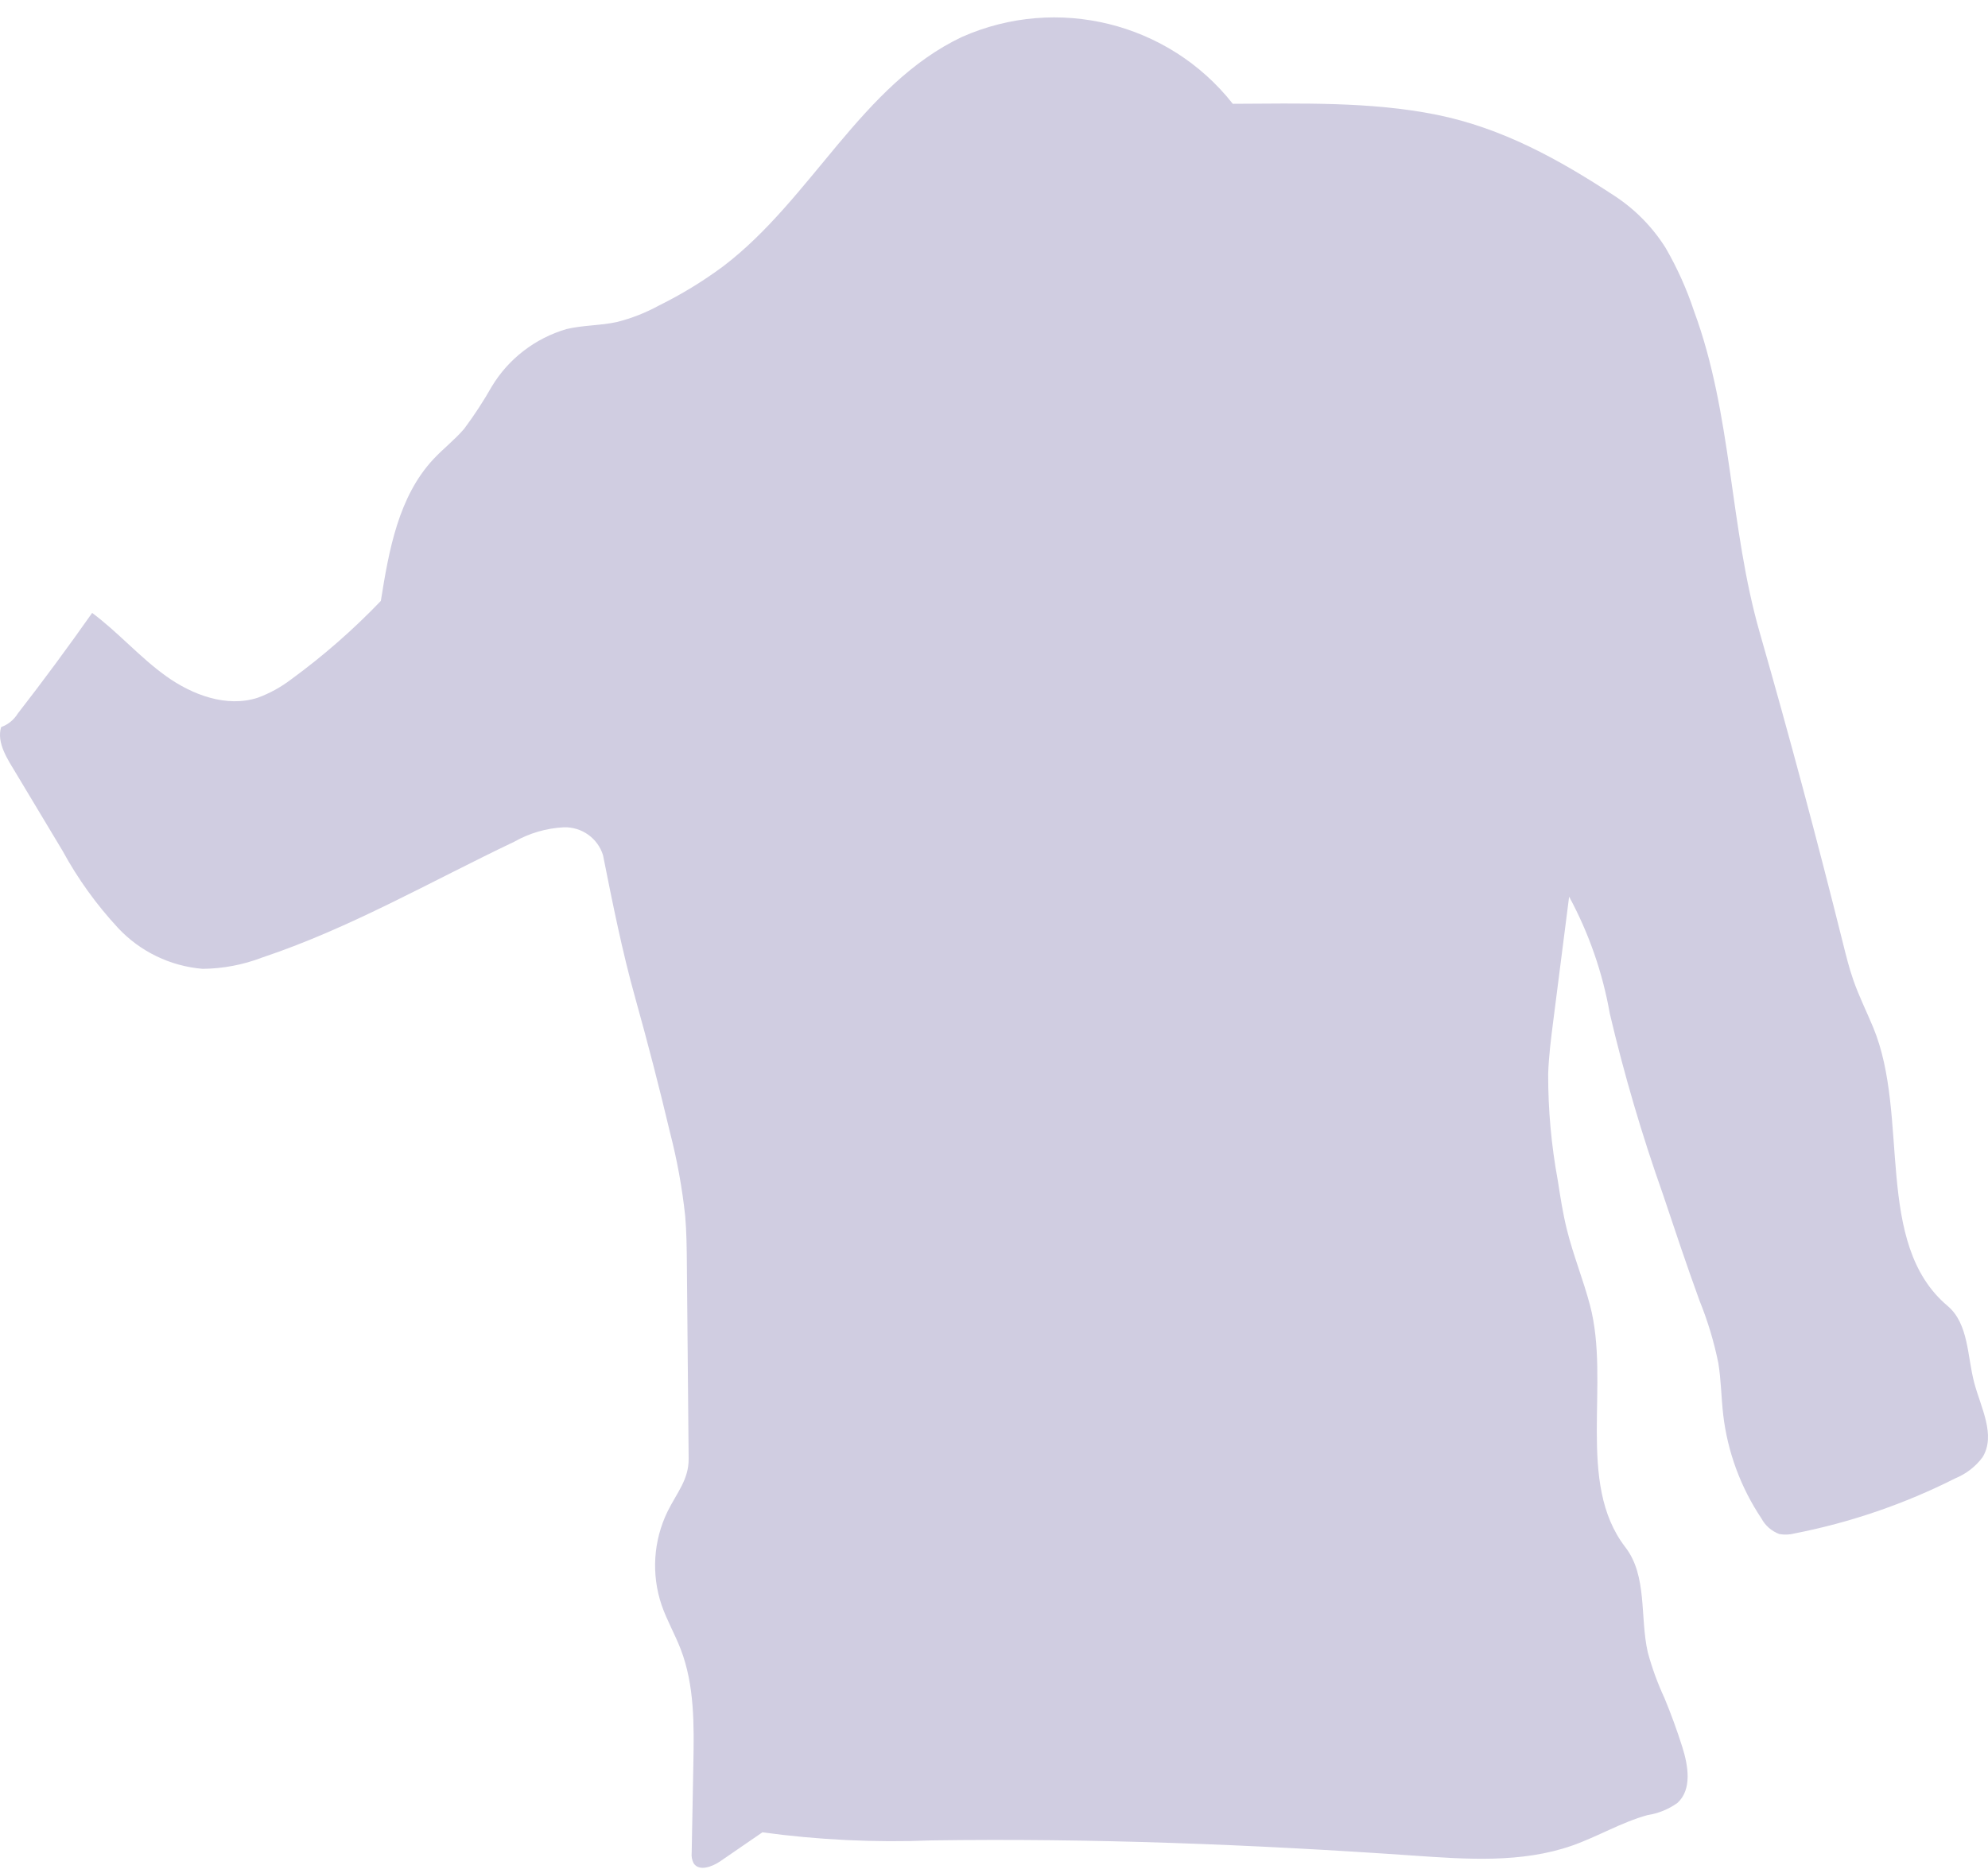 <svg width="87" height="82" viewBox="0 0 87 82" fill="none" xmlns="http://www.w3.org/2000/svg">
<path d="M53.95 4.544C51.148 0.982 46.259 -0.226 42.1 1.616C37.694 3.702 35.524 8.711 31.649 11.657C30.768 12.311 29.828 12.885 28.843 13.371C28.261 13.69 27.641 13.934 26.997 14.096C26.272 14.254 25.516 14.232 24.795 14.404C23.421 14.805 22.25 15.706 21.518 16.926C21.156 17.565 20.753 18.18 20.314 18.769C19.909 19.246 19.406 19.631 18.978 20.088C17.437 21.73 17.019 24.088 16.667 26.304C15.461 27.563 14.146 28.714 12.736 29.743C12.292 30.081 11.8 30.352 11.275 30.544C9.92 30.98 8.425 30.426 7.269 29.598C6.114 28.77 5.173 27.679 4.033 26.83C2.987 28.314 1.893 29.802 0.777 31.236C0.609 31.509 0.352 31.718 0.049 31.828C-0.16 32.527 0.342 33.251 0.718 33.878L2.737 37.242C3.404 38.467 4.222 39.604 5.173 40.628C6.138 41.657 7.455 42.293 8.867 42.41C9.758 42.402 10.641 42.234 11.472 41.915C15.319 40.632 18.85 38.584 22.509 36.844C23.172 36.468 23.914 36.252 24.677 36.214C25.46 36.193 26.161 36.693 26.39 37.436C26.809 39.538 27.226 41.632 27.803 43.696C28.347 45.643 28.853 47.6 29.32 49.568C29.631 50.772 29.854 51.996 29.986 53.232C30.046 53.934 30.053 54.639 30.059 55.343L30.137 63.854C30.145 64.771 29.619 65.342 29.213 66.166C28.592 67.443 28.498 68.911 28.952 70.256C29.18 70.92 29.536 71.534 29.788 72.189C30.398 73.772 30.375 75.516 30.343 77.212L30.27 81.095C30.252 81.256 30.281 81.419 30.355 81.563C30.594 81.934 31.17 81.717 31.534 81.466L33.365 80.208C35.815 80.543 38.29 80.661 40.761 80.562C47.789 80.461 54.818 80.739 61.829 81.225C64.169 81.388 66.587 81.564 68.798 80.79C69.92 80.397 70.954 79.769 72.101 79.454C72.574 79.381 73.023 79.198 73.412 78.919C74.053 78.33 73.883 77.297 73.621 76.469C73.392 75.746 73.132 75.032 72.841 74.33C72.541 73.684 72.297 73.014 72.111 72.328C71.76 70.779 72.101 68.989 71.129 67.727C68.952 64.903 70.493 60.559 69.579 57.122C69.284 56.01 68.847 54.938 68.57 53.821C68.396 53.12 68.286 52.405 68.176 51.691C67.89 50.147 67.748 48.58 67.752 47.011C67.778 46.225 67.878 45.444 67.978 44.664L68.669 39.25C69.534 40.851 70.135 42.579 70.449 44.368C71.078 47.041 71.853 49.677 72.77 52.267C73.292 53.828 73.813 55.39 74.376 56.937C74.733 57.818 75.008 58.729 75.197 59.659C75.321 60.409 75.325 61.174 75.412 61.93C75.602 63.55 76.173 65.103 77.081 66.463C77.248 66.778 77.526 67.022 77.862 67.15C78.088 67.192 78.321 67.182 78.544 67.123C80.988 66.644 83.353 65.832 85.572 64.711C86.045 64.517 86.456 64.2 86.759 63.792C87.357 62.828 86.689 61.625 86.398 60.531C86.087 59.359 86.16 57.948 85.229 57.163C81.987 54.427 83.596 48.872 81.974 44.969C81.689 44.284 81.357 43.617 81.112 42.917C80.924 42.382 80.788 41.831 80.651 41.281C79.518 36.735 78.306 32.21 77.014 27.705C75.675 23.034 75.818 18.169 74.132 13.61C73.815 12.654 73.401 11.733 72.897 10.86C72.326 9.948 71.564 9.17 70.661 8.577C68.214 6.972 65.744 5.605 62.87 5.023C59.995 4.441 56.883 4.531 53.95 4.544Z" fill="#D0CDE1"/>
</svg>
